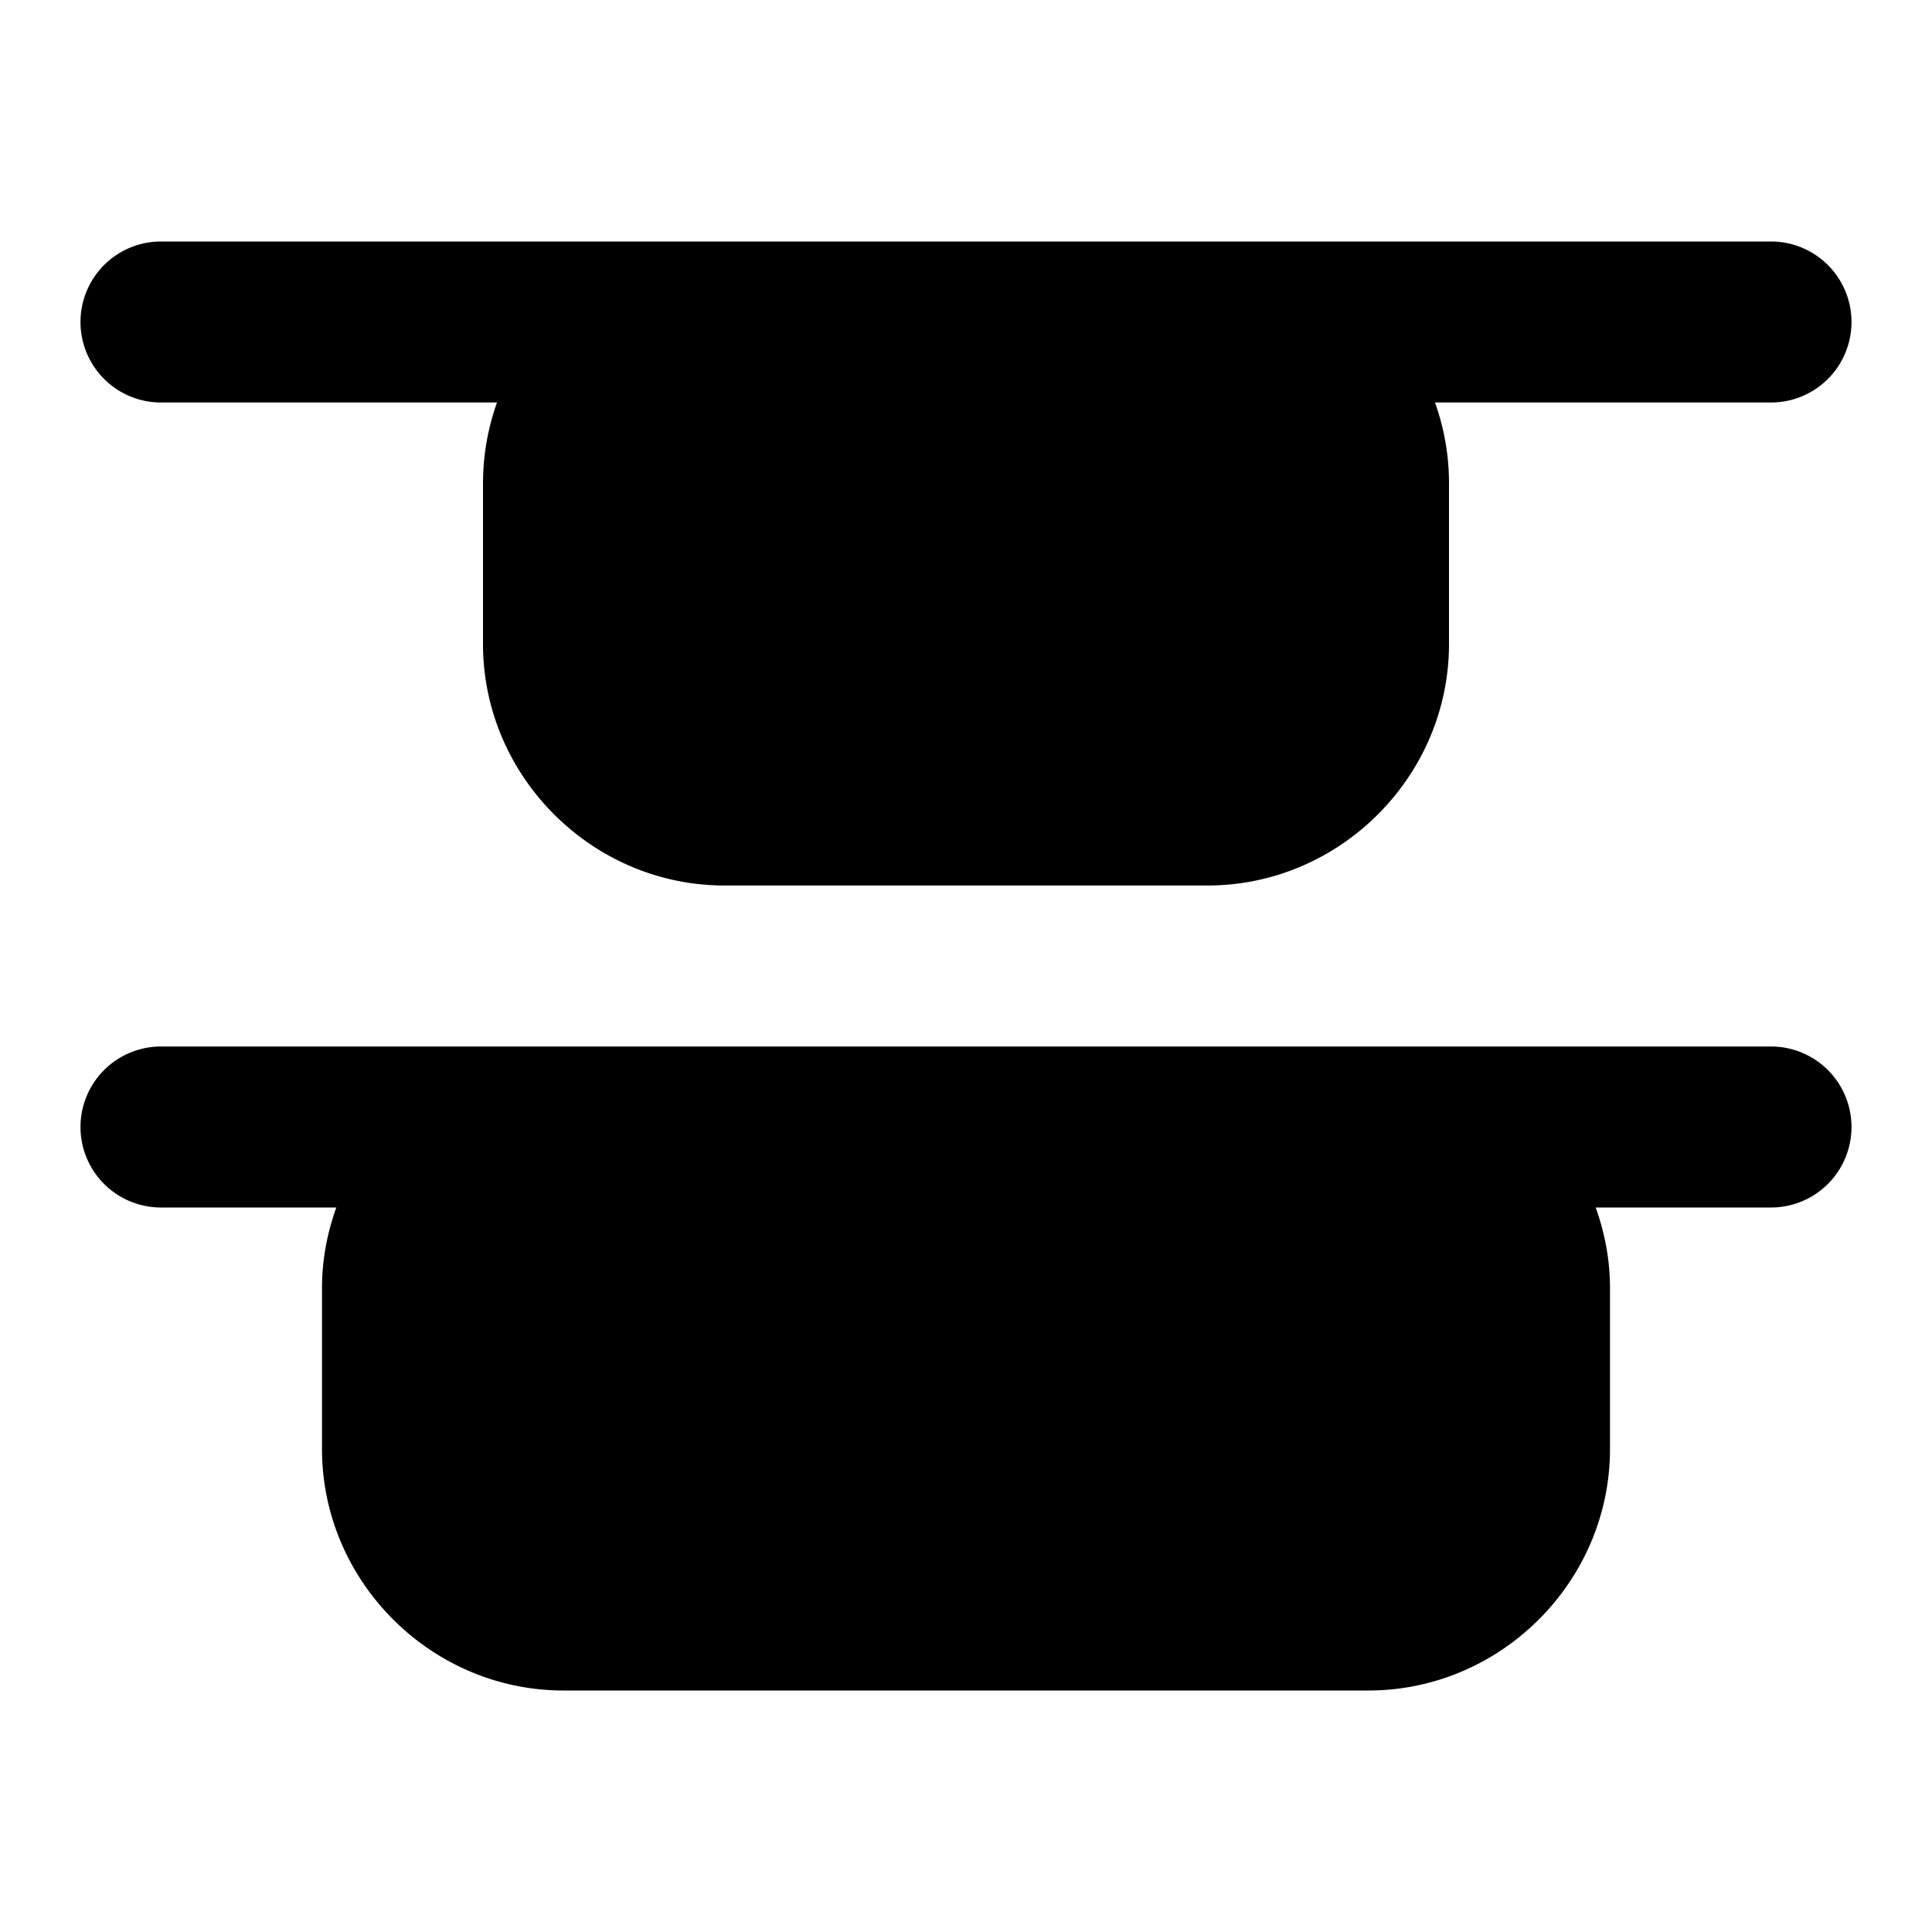 <svg xmlns="http://www.w3.org/2000/svg" width="24" height="24" viewBox="0 0 24 24">
  <path d="M2 3a1 1 0 0 0 0 2h4.174A3 3 0 0 0 6 6v2c0 1.645 1.355 3 3 3h6c1.645 0 3-1.355 3-3V6c0-.35-.062-.687-.174-1H22a1 1 0 0 0 0-2H9Zm0 10a1 1 0 0 0 0 2h2.178c-.113.314-.178.65-.178 1v2c0 1.645 1.355 3 3 3h10c1.645 0 3-1.355 3-3v-2c0-.35-.065-.686-.178-1H22a1 1 0 0 0 0-2z"/>
</svg>
